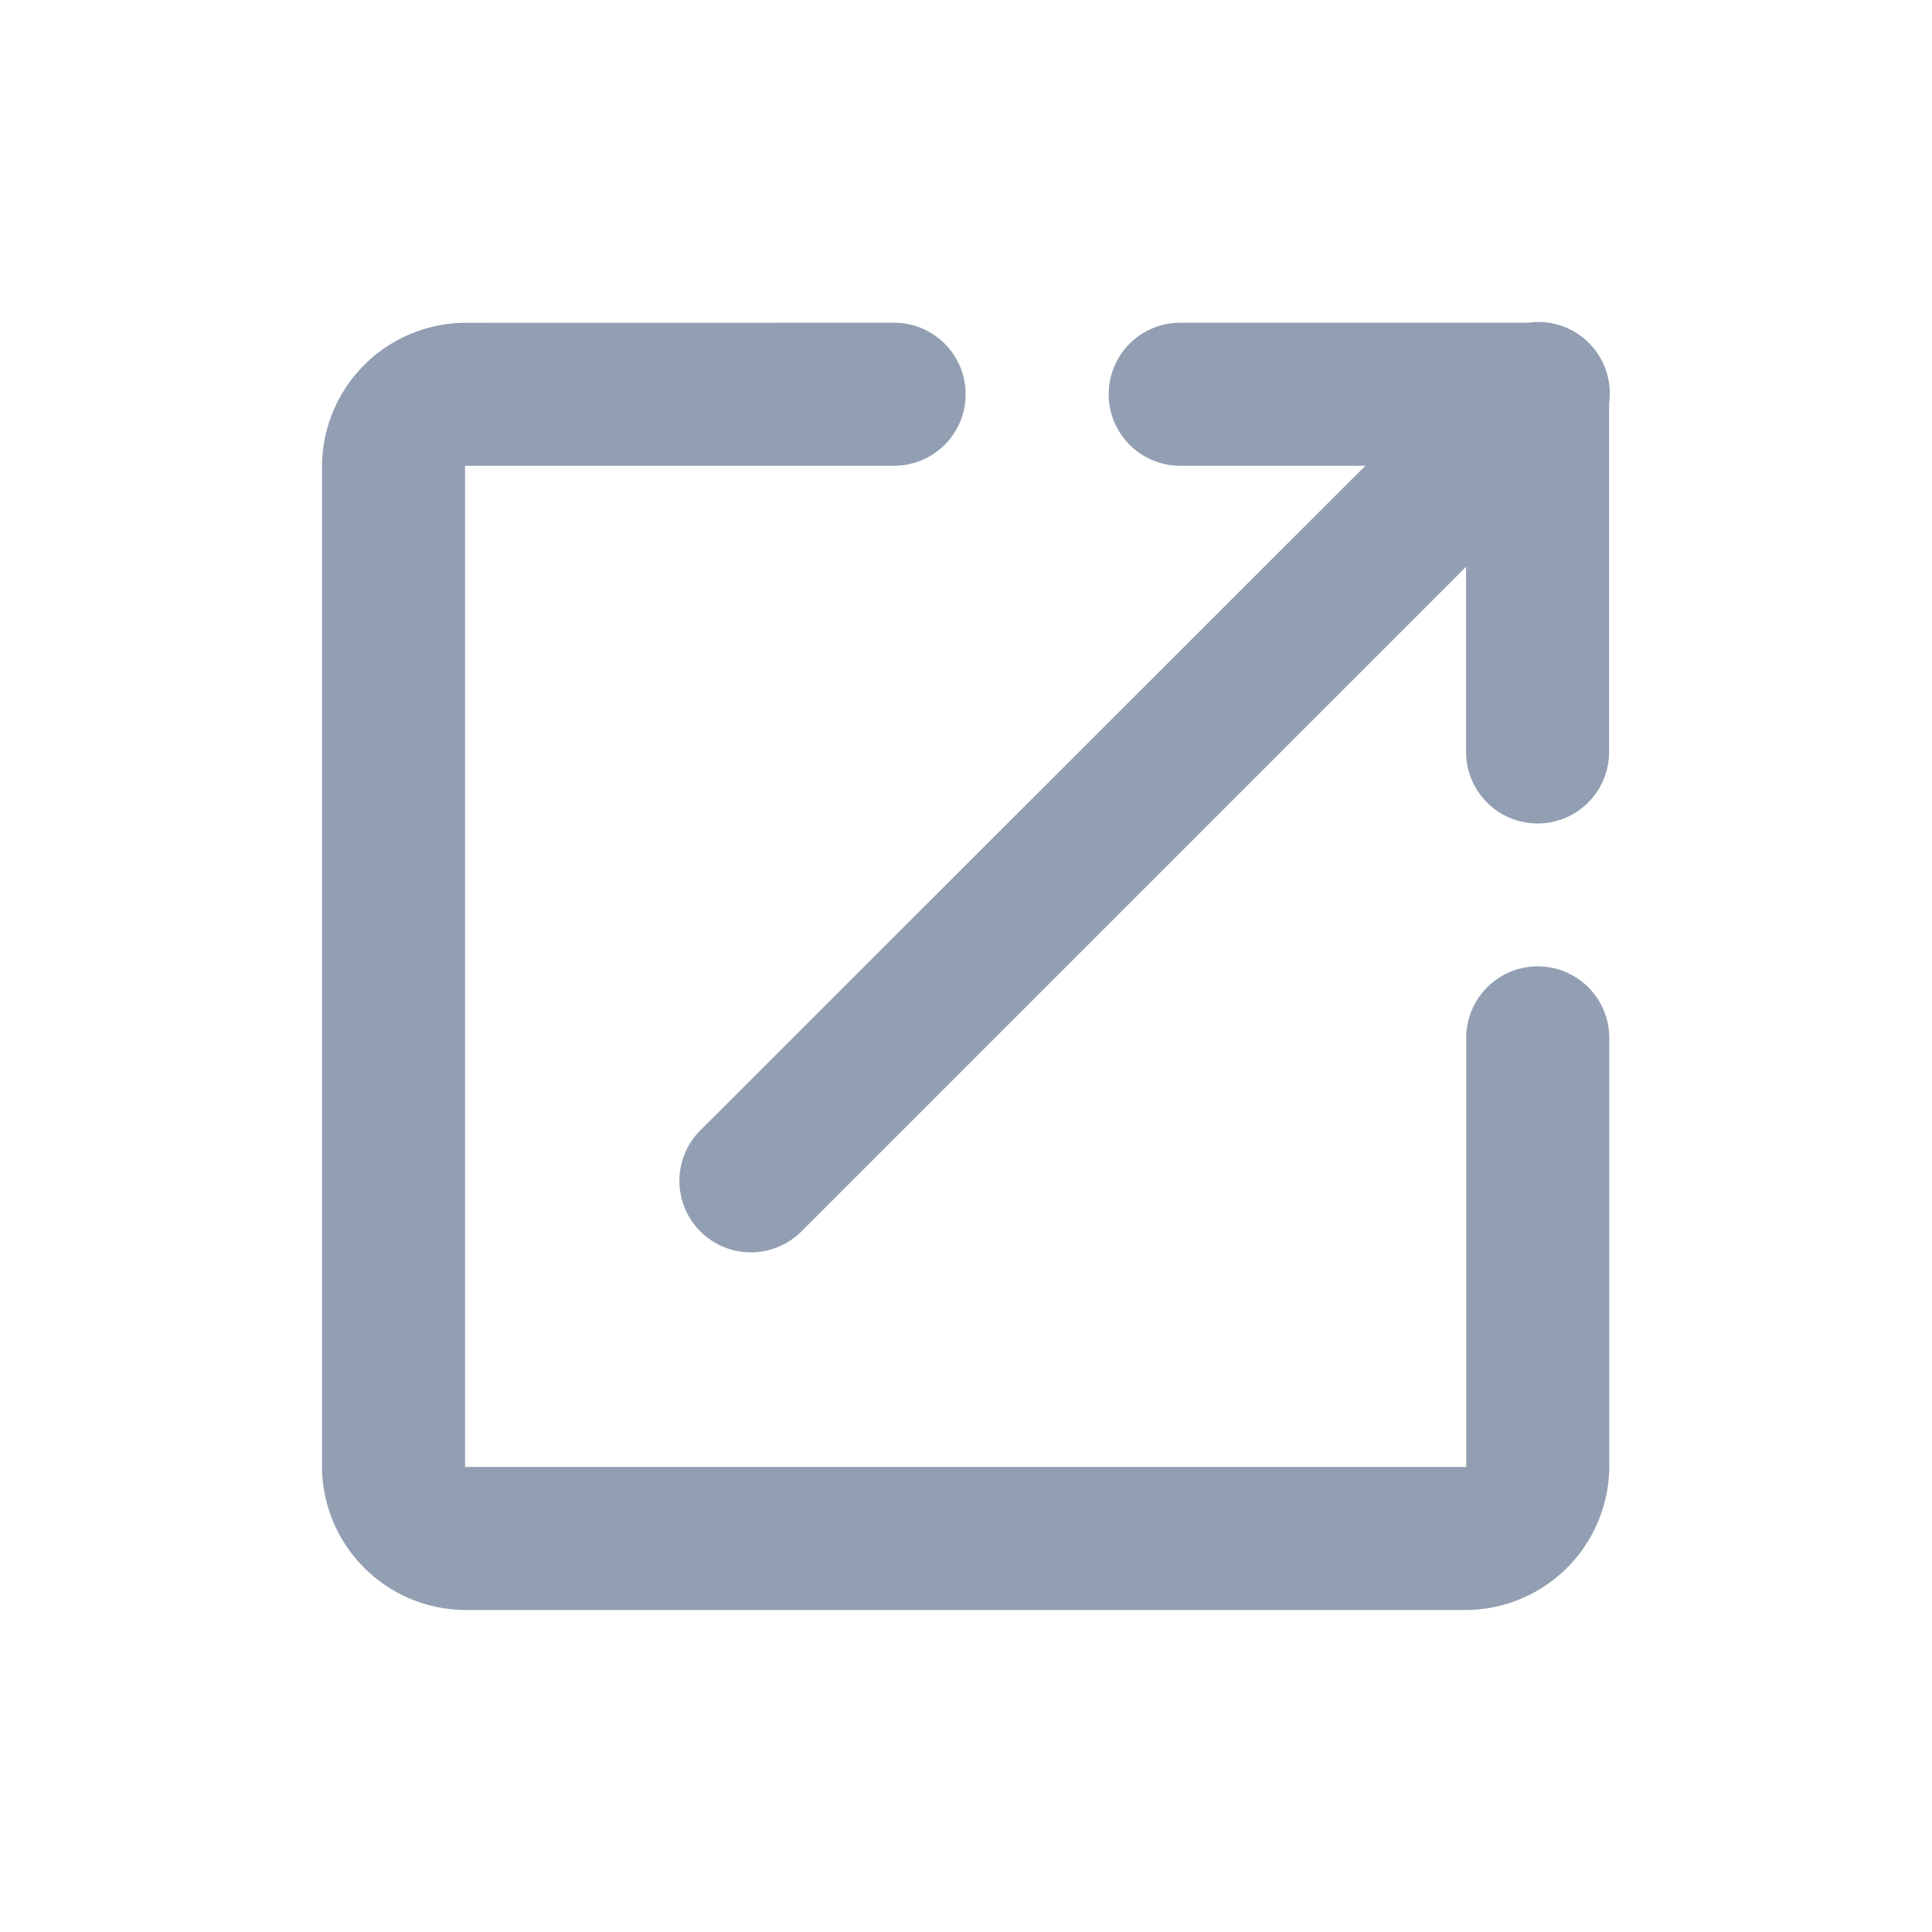 <svg xmlns="http://www.w3.org/2000/svg" width="24" height="24" viewBox="0 0 24 24">
  <g id="Group_62506" data-name="Group 62506" transform="translate(-3375 -613)">
    <circle id="Ellipse_237" data-name="Ellipse 237" cx="12" cy="12" r="12" transform="translate(3375 613)" fill="#fff" opacity="0"/>
    <path id="icons8_external_link_1" d="M18.085,2.99a.888.888,0,0,0-.1.009H13.661a.888.888,0,1,0,0,1.777h2.3L7.7,13.031a.888.888,0,1,0,1.256,1.256l8.256-8.256v2.3a.888.888,0,1,0,1.777,0V4a.888.888,0,0,0-.906-1.01ZM4.777,3A1.79,1.79,0,0,0,3,4.776V17.213A1.79,1.79,0,0,0,4.777,18.99H17.214a1.79,1.79,0,0,0,1.777-1.777v-5.33a.888.888,0,1,0-1.777,0v5.33H4.777V4.776h5.33a.888.888,0,1,0,0-1.777Z" transform="translate(3376 614.01)" fill="#929fb2"/>
  </g>
</svg>
